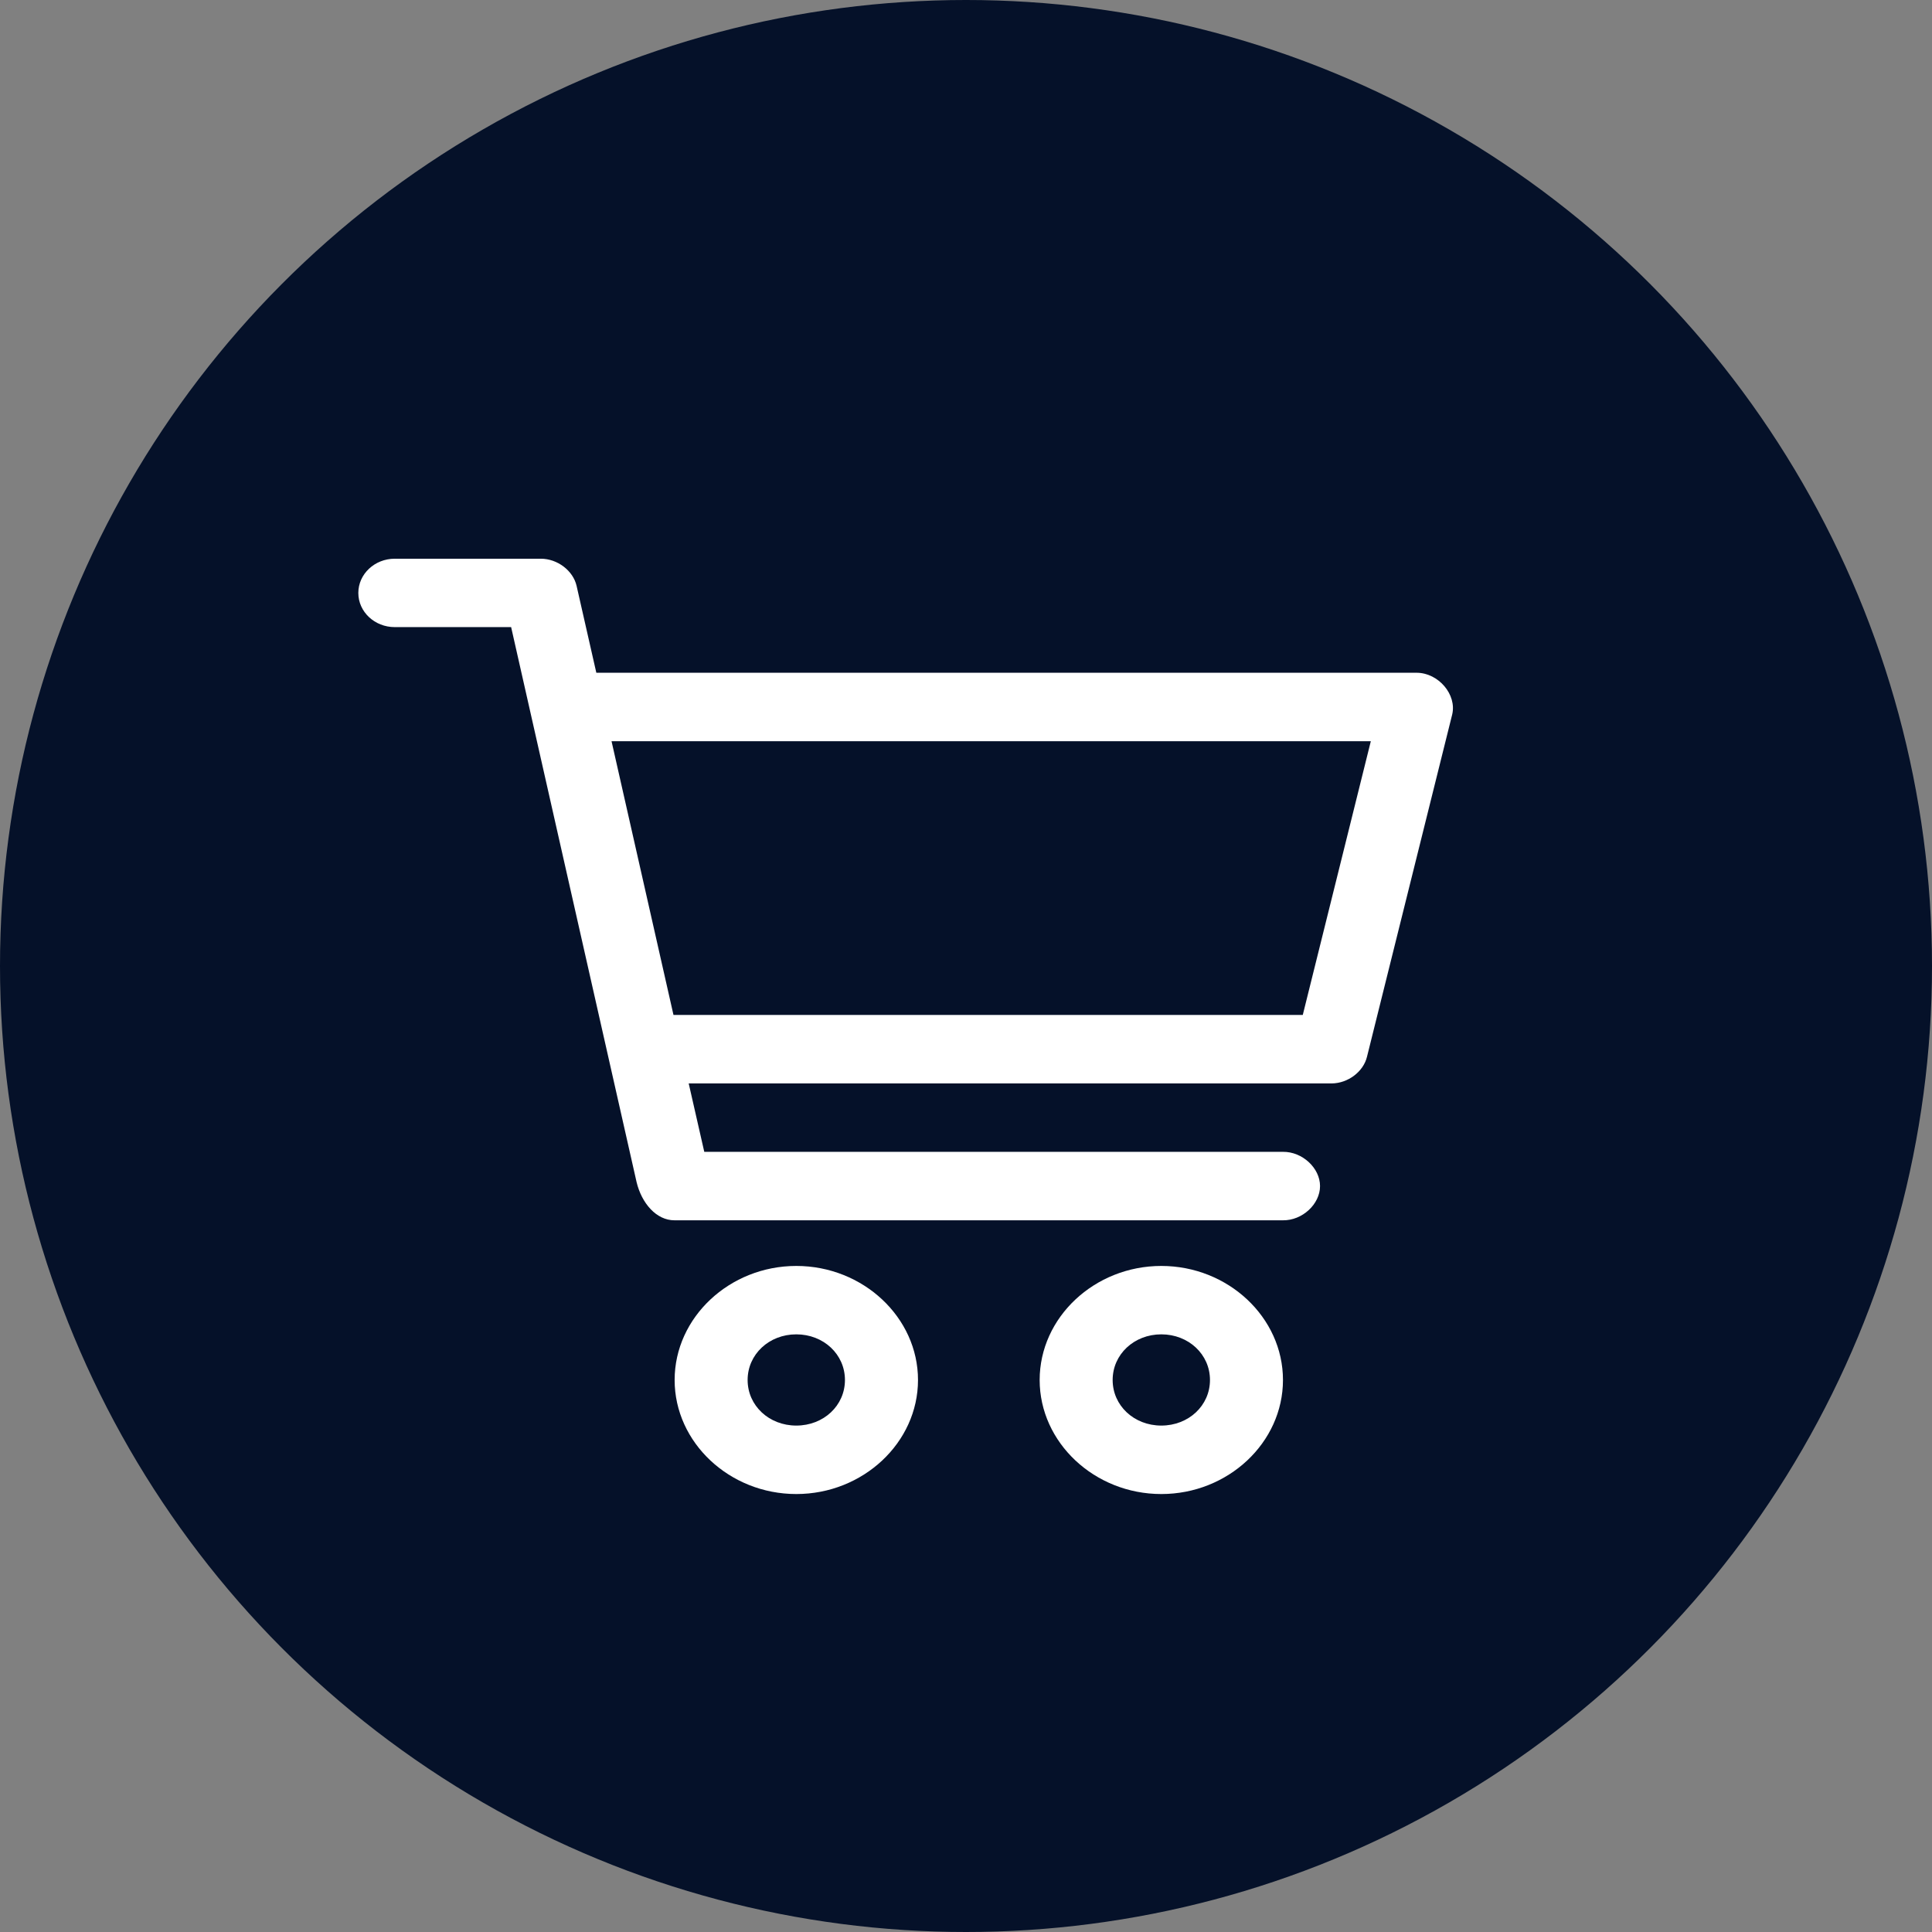 <svg width="32" height="32" viewBox="0 0 32 32" fill="none" xmlns="http://www.w3.org/2000/svg">
<rect x="0" y="0" width="32" height="32" fill="#808080" stroke="none"/>
<circle cx="16" cy="16" r="16" fill="#051129"/>
<path d="M6.539 9.254C6.205 9.254 5.935 9.508 5.935 9.821C5.935 10.134 6.205 10.387 6.539 10.387H8.466L10.544 19.58C10.627 19.926 10.869 20.214 11.174 20.212H21.25C21.57 20.216 21.864 19.945 21.864 19.645C21.864 19.346 21.57 19.074 21.25 19.078H11.665L11.407 17.945H22.057C22.327 17.943 22.583 17.75 22.642 17.502L24.053 11.834C24.131 11.505 23.827 11.146 23.467 11.143H9.877L9.55 9.703C9.492 9.451 9.232 9.254 8.958 9.254L6.539 9.254ZM10.129 12.277H22.705L21.578 16.811H11.155L10.129 12.277ZM13.189 20.968C12.084 20.968 11.174 21.82 11.174 22.857C11.174 23.894 12.084 24.746 13.189 24.746C14.295 24.746 15.205 23.894 15.205 22.857C15.205 21.82 14.295 20.968 13.189 20.968V20.968ZM19.235 20.968C18.129 20.968 17.22 21.82 17.22 22.857C17.22 23.894 18.129 24.746 19.235 24.746C20.341 24.746 21.25 23.894 21.25 22.857C21.25 21.82 20.341 20.968 19.235 20.968V20.968ZM13.189 22.101C13.642 22.101 13.995 22.433 13.995 22.857C13.995 23.281 13.642 23.612 13.189 23.612C12.737 23.612 12.383 23.281 12.383 22.857C12.383 22.433 12.737 22.101 13.189 22.101V22.101ZM19.235 22.101C19.687 22.101 20.041 22.433 20.041 22.857C20.041 23.281 19.687 23.612 19.235 23.612C18.783 23.612 18.429 23.281 18.429 22.857C18.429 22.433 18.783 22.101 19.235 22.101V22.101Z" fill="white"/>
</svg>
